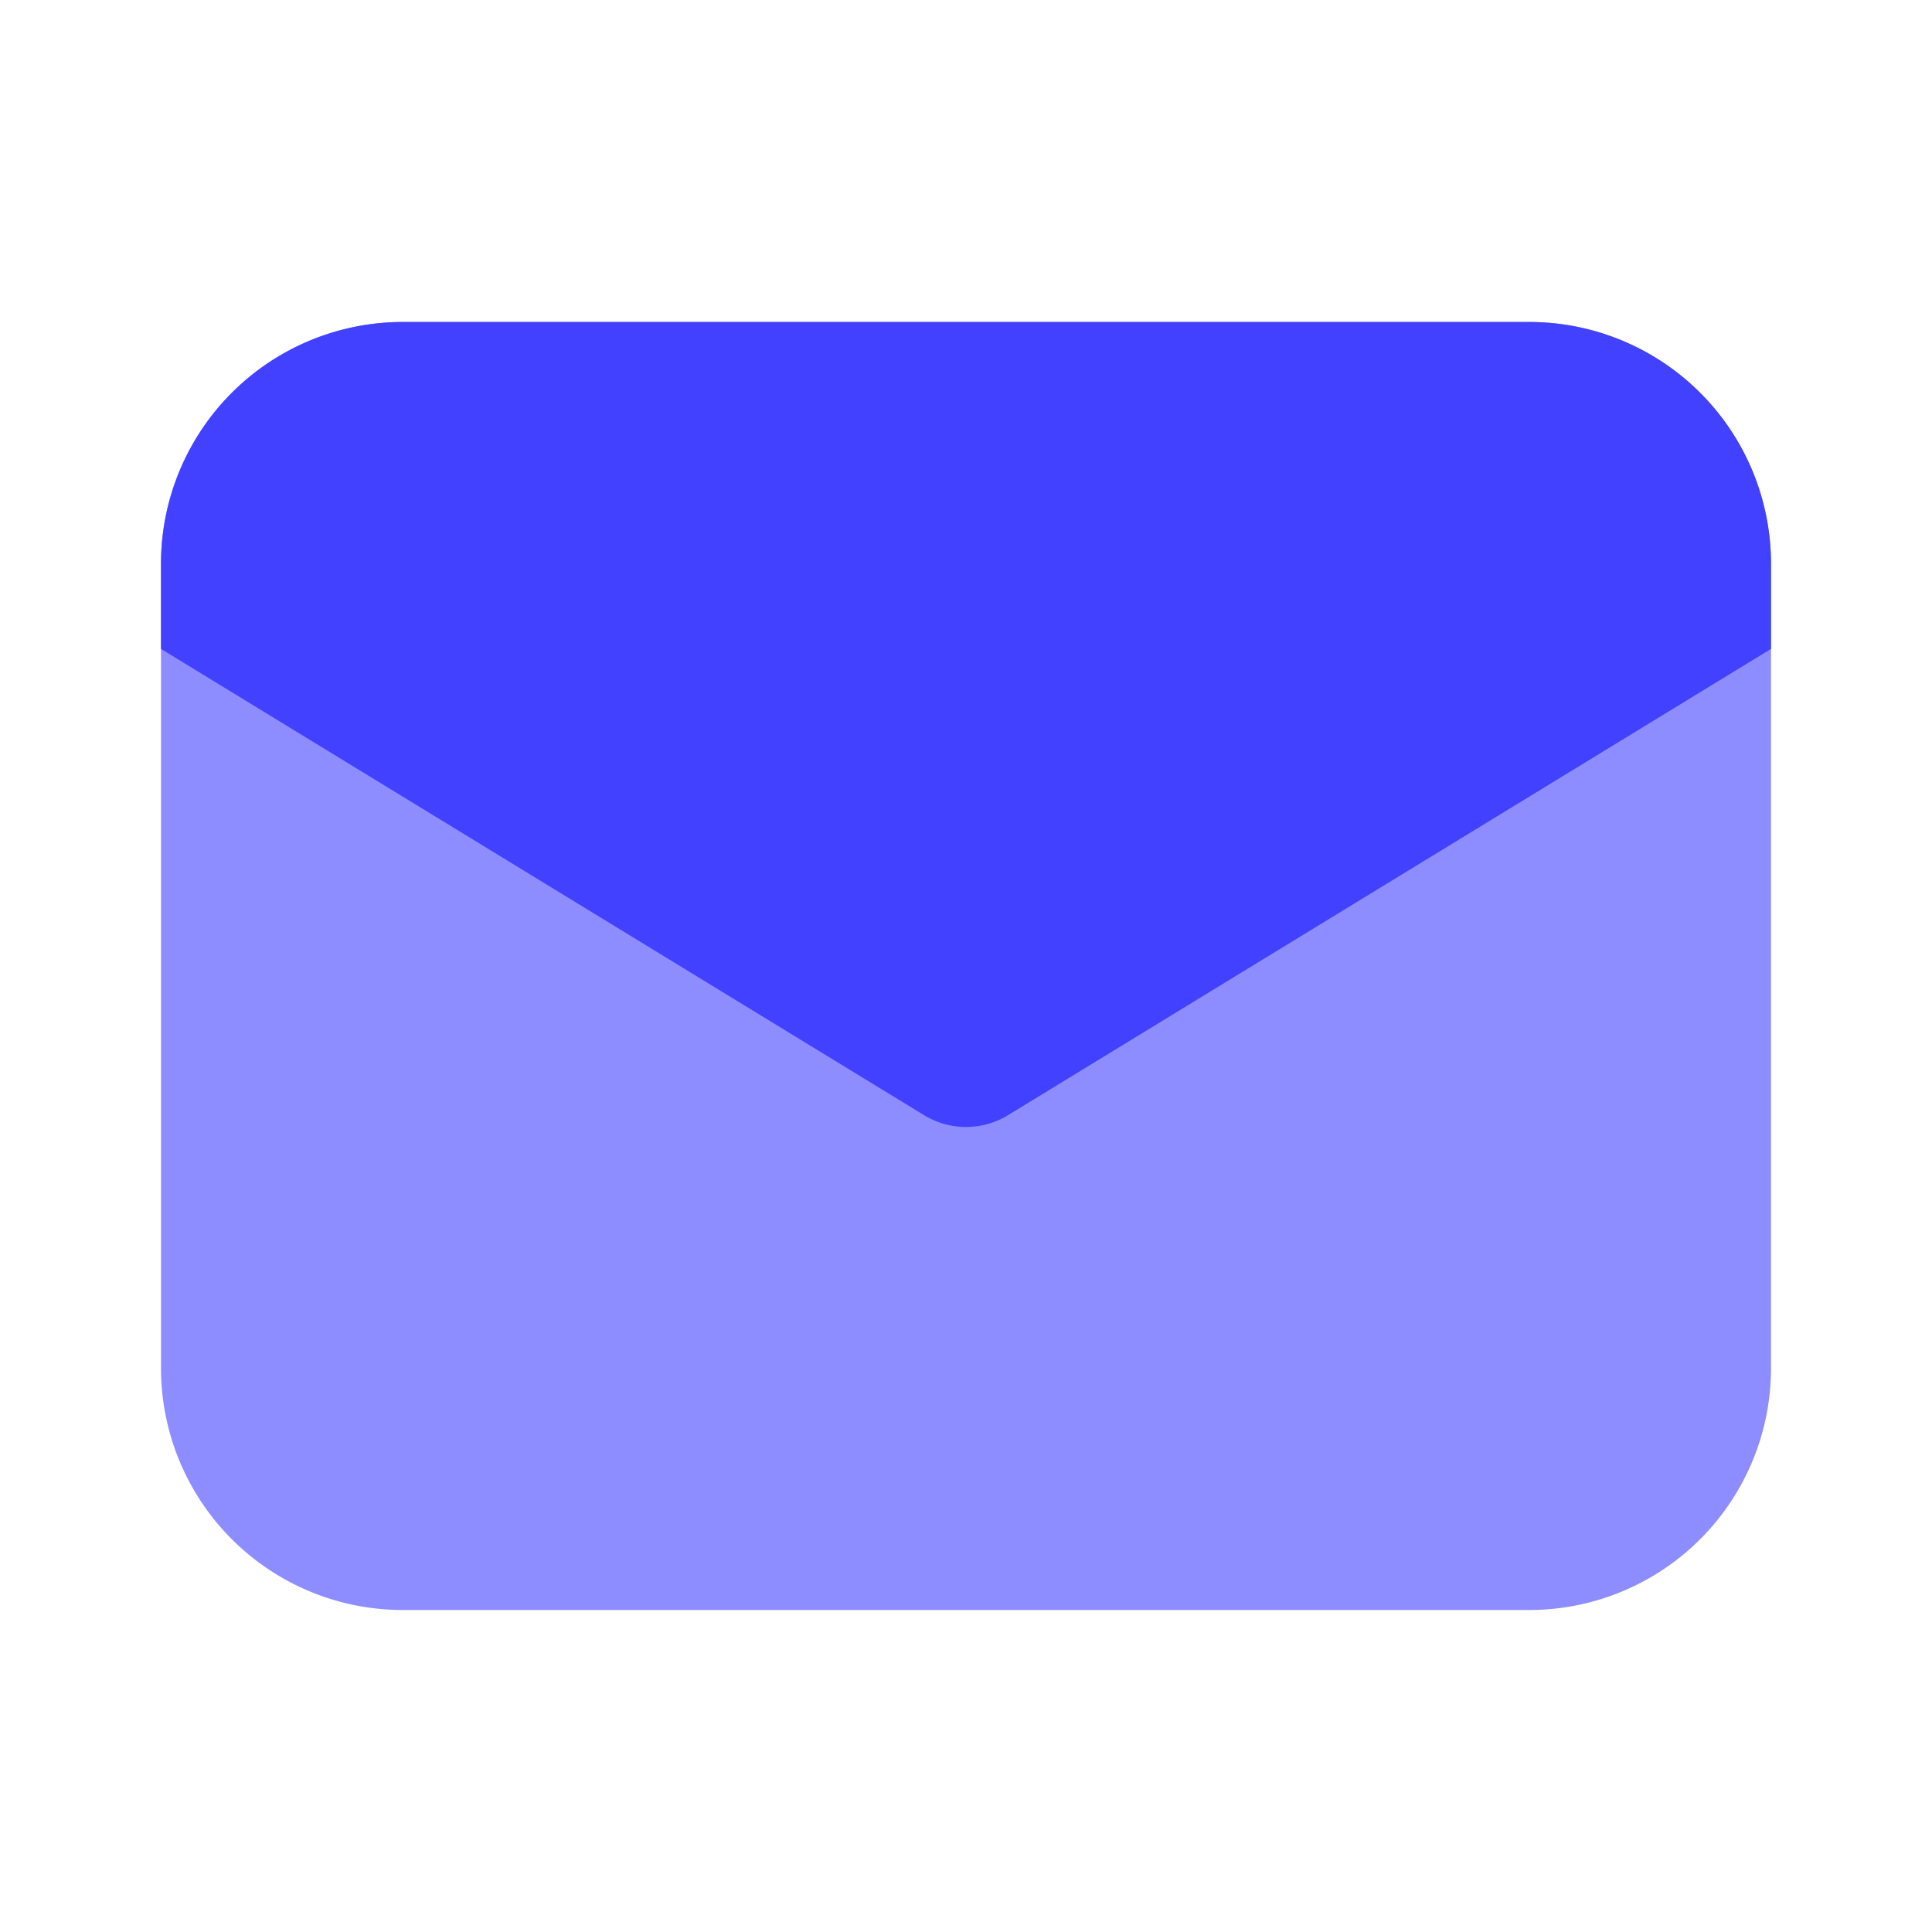 <svg xmlns="http://www.w3.org/2000/svg" viewBox="0 0 24 24"><path fill="#8d8dff" d="M19,20H5a3.003,3.003,0,0,1-3-3V7A3.003,3.003,0,0,1,5,4H19a3.003,3.003,0,0,1,3,3V17A3.003,3.003,0,0,1,19,20Z"/><path fill="#4141ff" d="M22,7a3.003,3.003,0,0,0-3-3H5A3.003,3.003,0,0,0,2,7V8.061l9.479,5.792a1.001,1.001,0,0,0,1.043,0L22,8.061Z"/></svg>